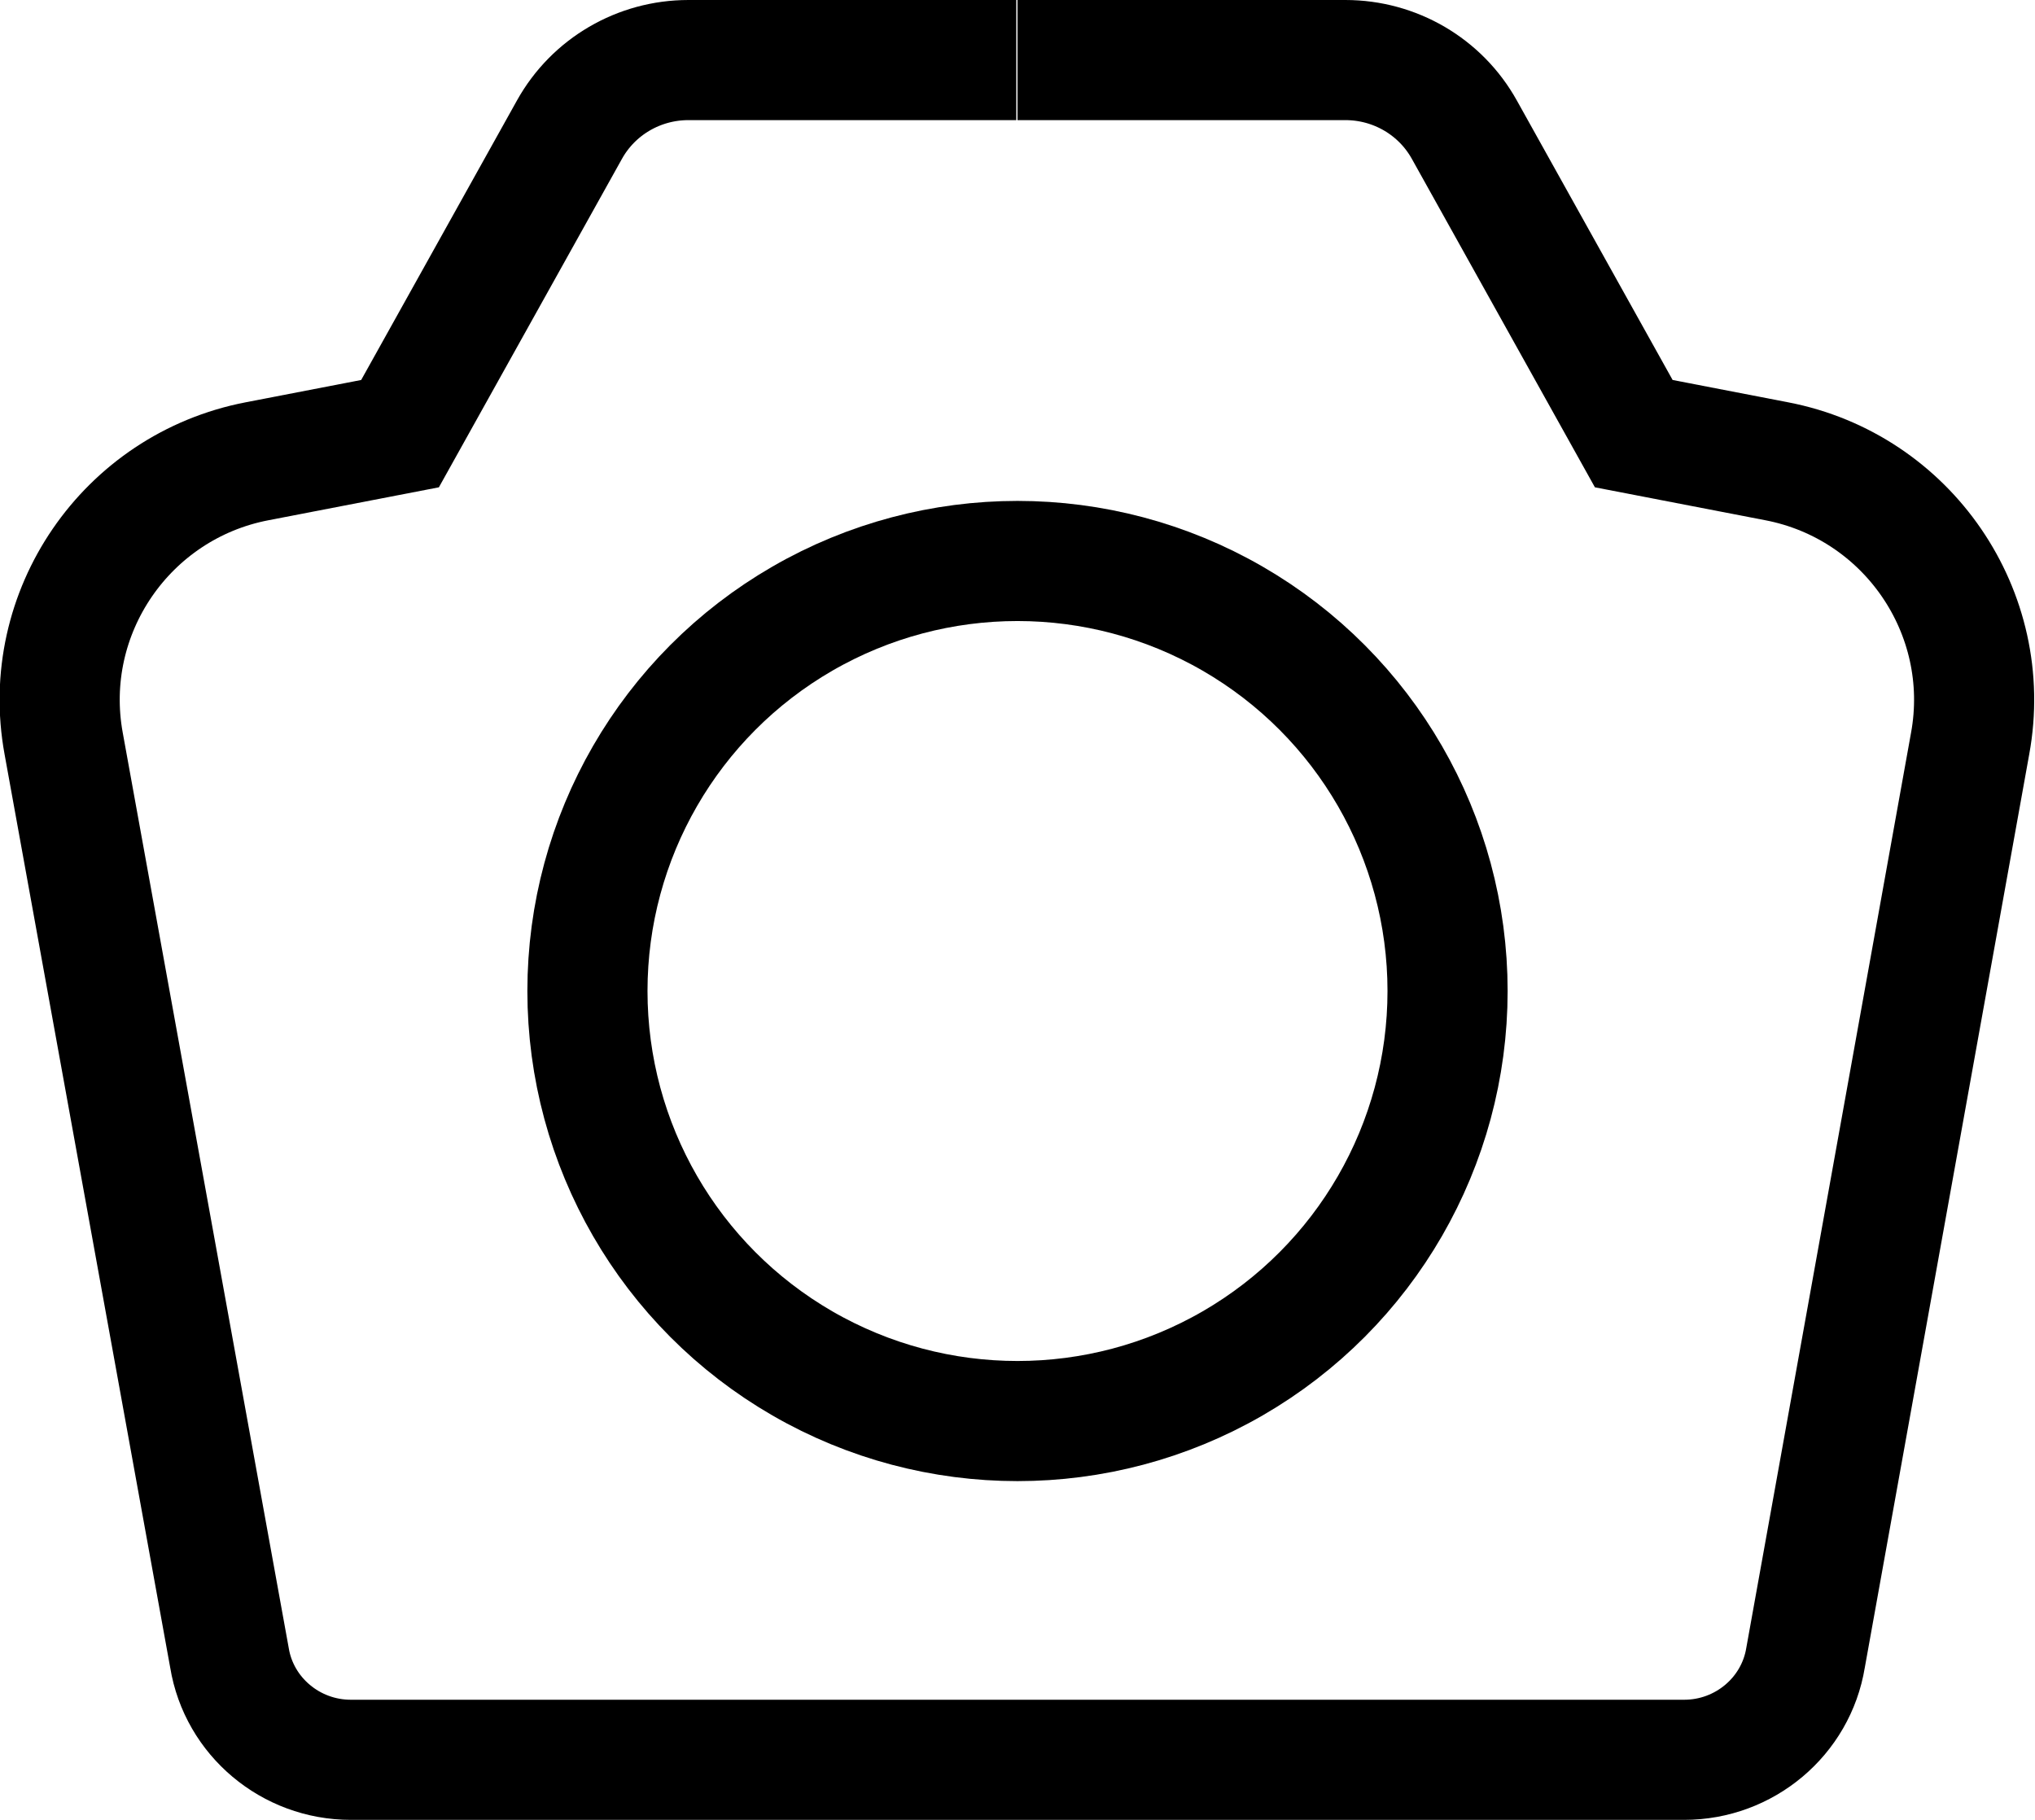 <?xml version="1.0" encoding="UTF-8"?>
<svg id="Layer_1" data-name="Layer 1" xmlns="http://www.w3.org/2000/svg" viewBox="0 0 16.94 15.15">
  <defs>
    <style>
      .cls-1 {
        fill: none;
        stroke: #000;
        stroke-miterlimit: 10;
      }
    </style>
  </defs>
  <path class="cls-1" d="m8.47,14.65h5.55c.5,0,.93-.36,1.01-.85l1.37-7.61c.2-1.09-.52-2.14-1.61-2.35l-1.19-.23-1.41-2.53c-.2-.36-.58-.58-.99-.58h-2.73"/>
  <g>
    <path class="cls-1" d="m8.47,14.65H2.92c-.5,0-.93-.36-1.01-.85L.53,6.19c-.2-1.09.52-2.14,1.61-2.35l1.19-.23,1.41-2.53c.2-.36.58-.58.99-.58h2.73"/>
    <circle class="cls-1" cx="8.47" cy="8.25" r="3.58"/>
  </g>
</svg>